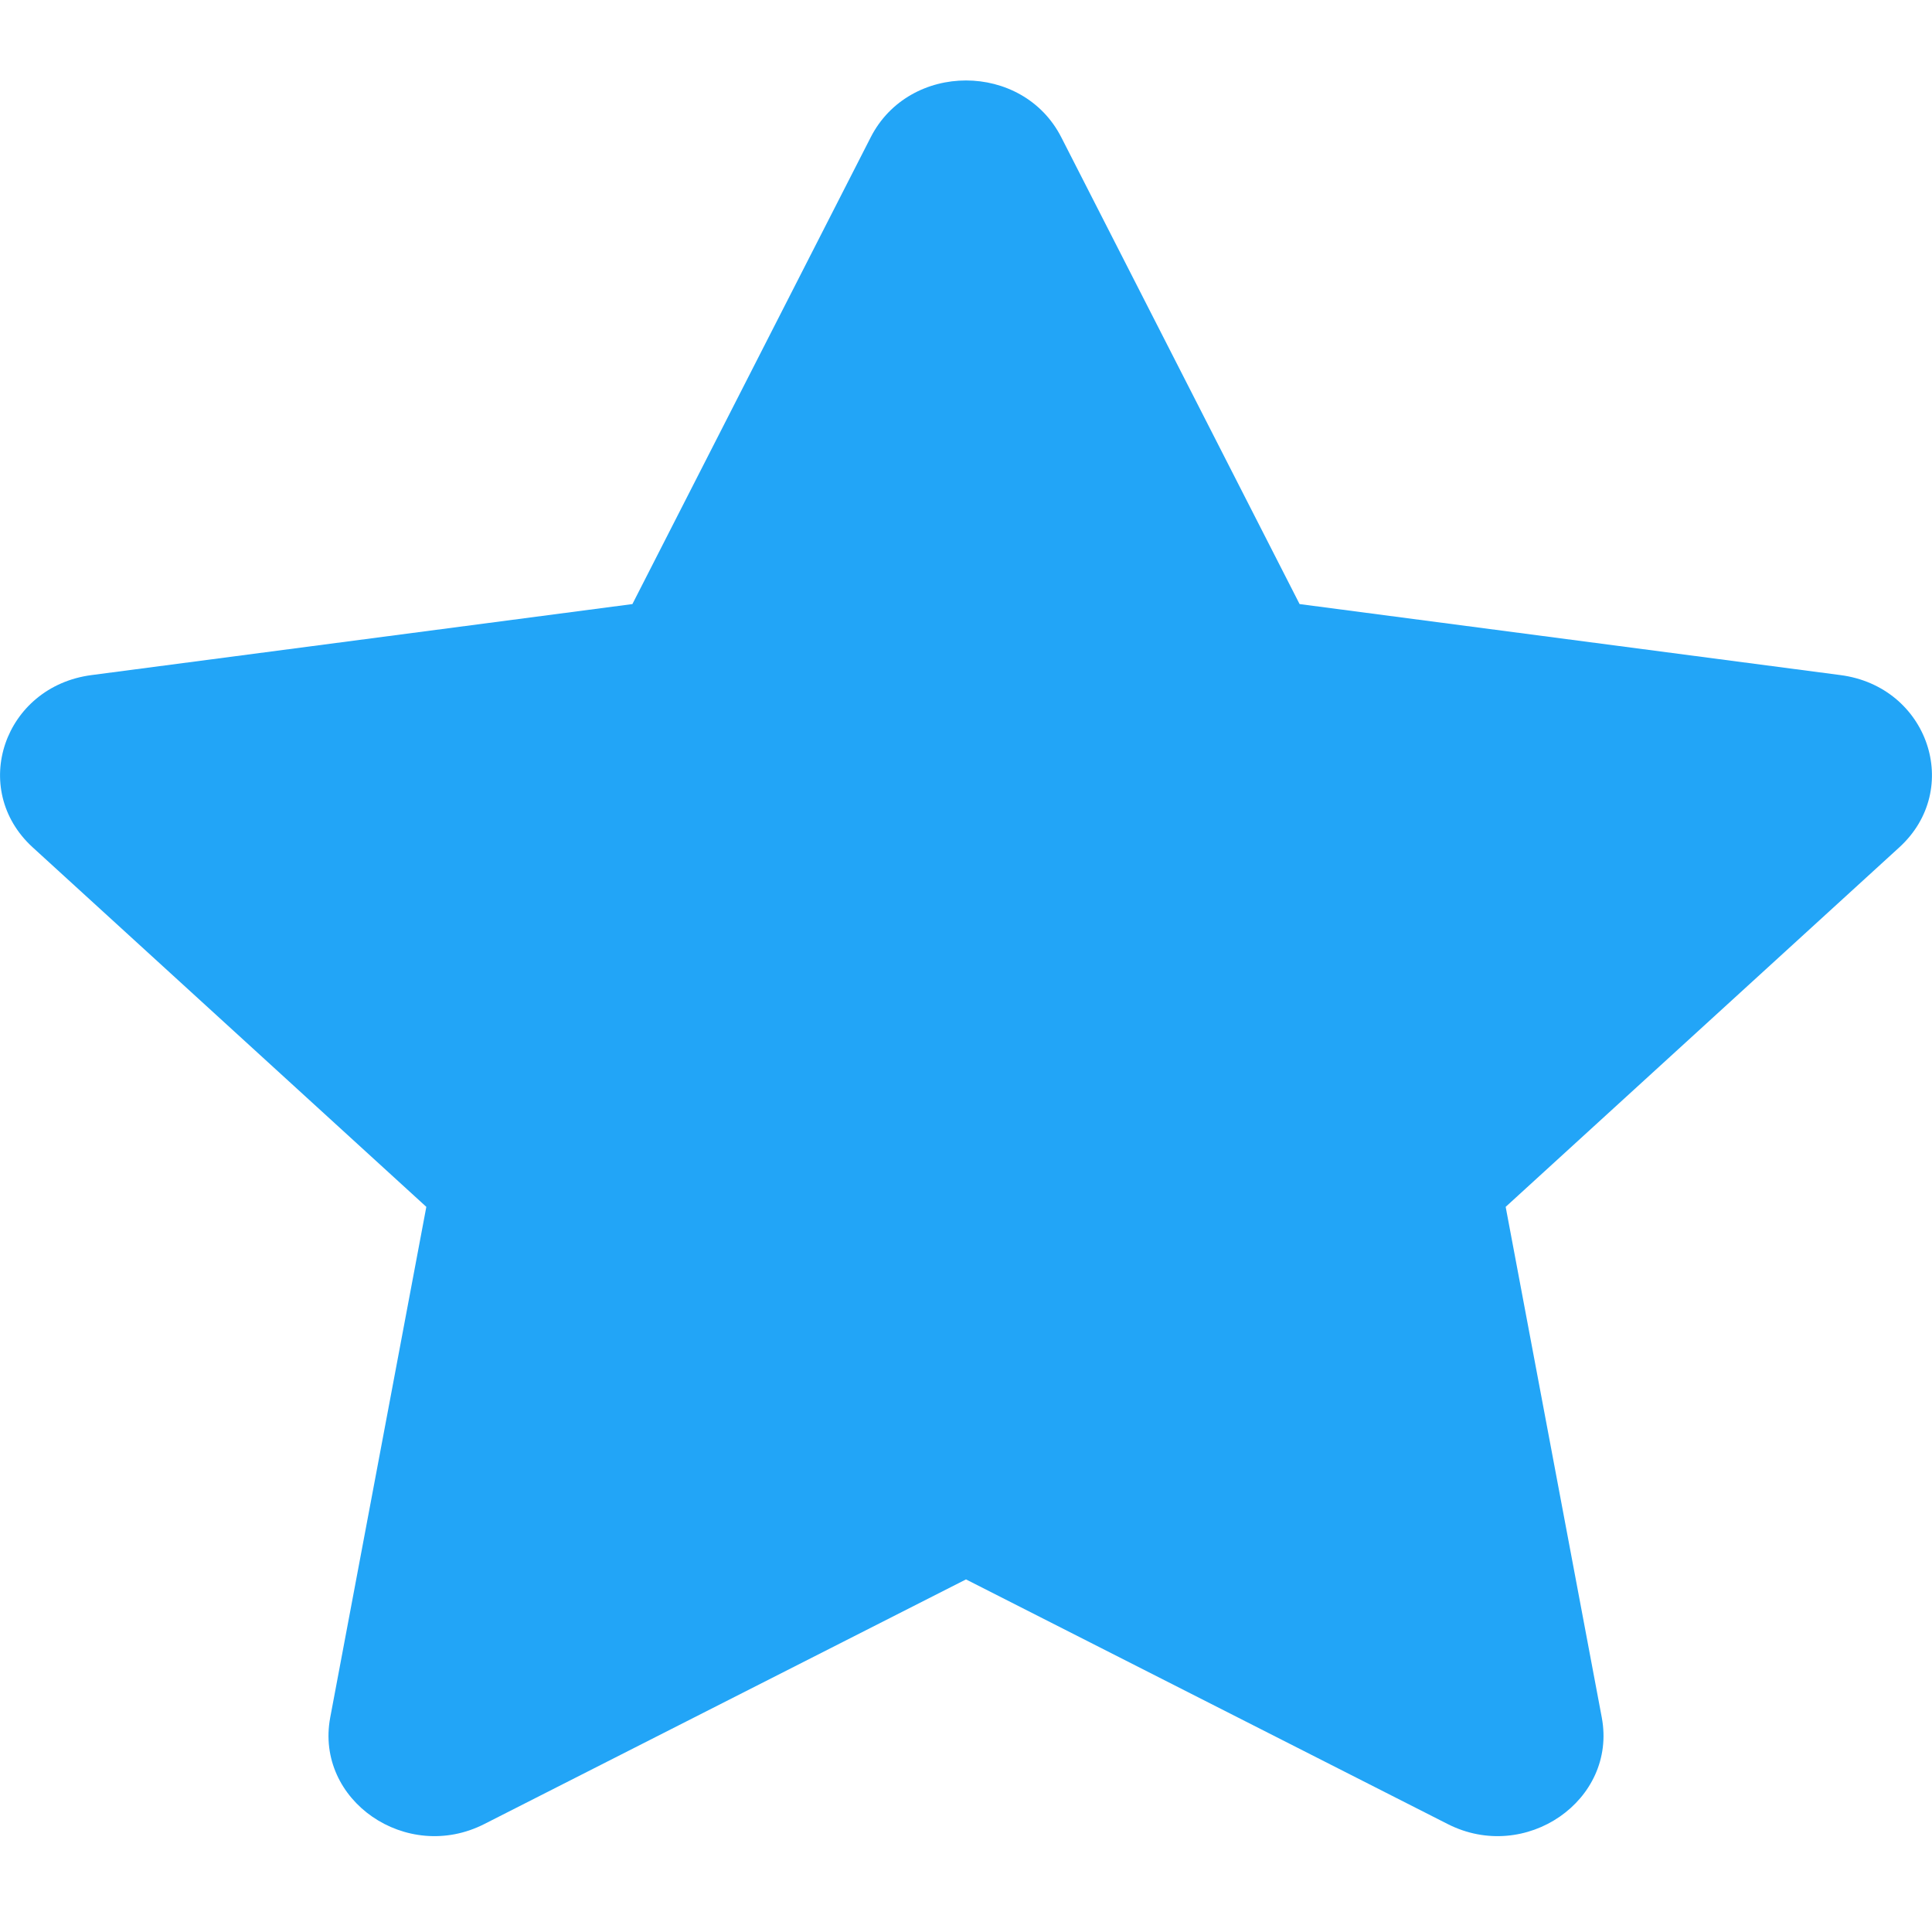 <?xml version="1.0" encoding="UTF-8"?>
<svg width="12px" height="12px" viewBox="0 0 12 12" version="1.1" xmlns="http://www.w3.org/2000/svg" xmlns:xlink="http://www.w3.org/1999/xlink">
    <!-- Generator: Sketch 48.2 (47327) - http://www.bohemiancoding.com/sketch -->
    <title>Star</title>
    <desc>Created with Sketch.</desc>
    <defs></defs>
    <g id="Sessions---Notification-Banner" stroke="none" stroke-width="1" fill="none" fill-rule="evenodd" transform="translate(-364, -1175)">
        <g id="With-Actions" transform="translate(240, 1100)" fill="#22A5F7">
            <g id="with-actions-info">
                <g id="Notification" transform="translate(90, 10)">
                    <g id="Icon" transform="translate(20, 51)">
                        <path d="M20.592,14.853 L22.072,17.752 L25.431,18.193 C25.976,18.264 26.193,18.901 25.797,19.263 L23.352,21.496 L23.949,24.668 C24.045,25.182 23.475,25.576 22.991,25.329 L20,23.81 L17.009,25.329 C16.525,25.576 15.955,25.182 16.051,24.668 L16.648,21.496 L14.203,19.263 C13.807,18.901 14.024,18.264 14.569,18.193 L17.928,17.752 L19.408,14.853 C19.648,14.382 20.352,14.382 20.592,14.853" id="Star"></path>
                    </g>
                </g>
            </g>
        </g>
    </g>
</svg>